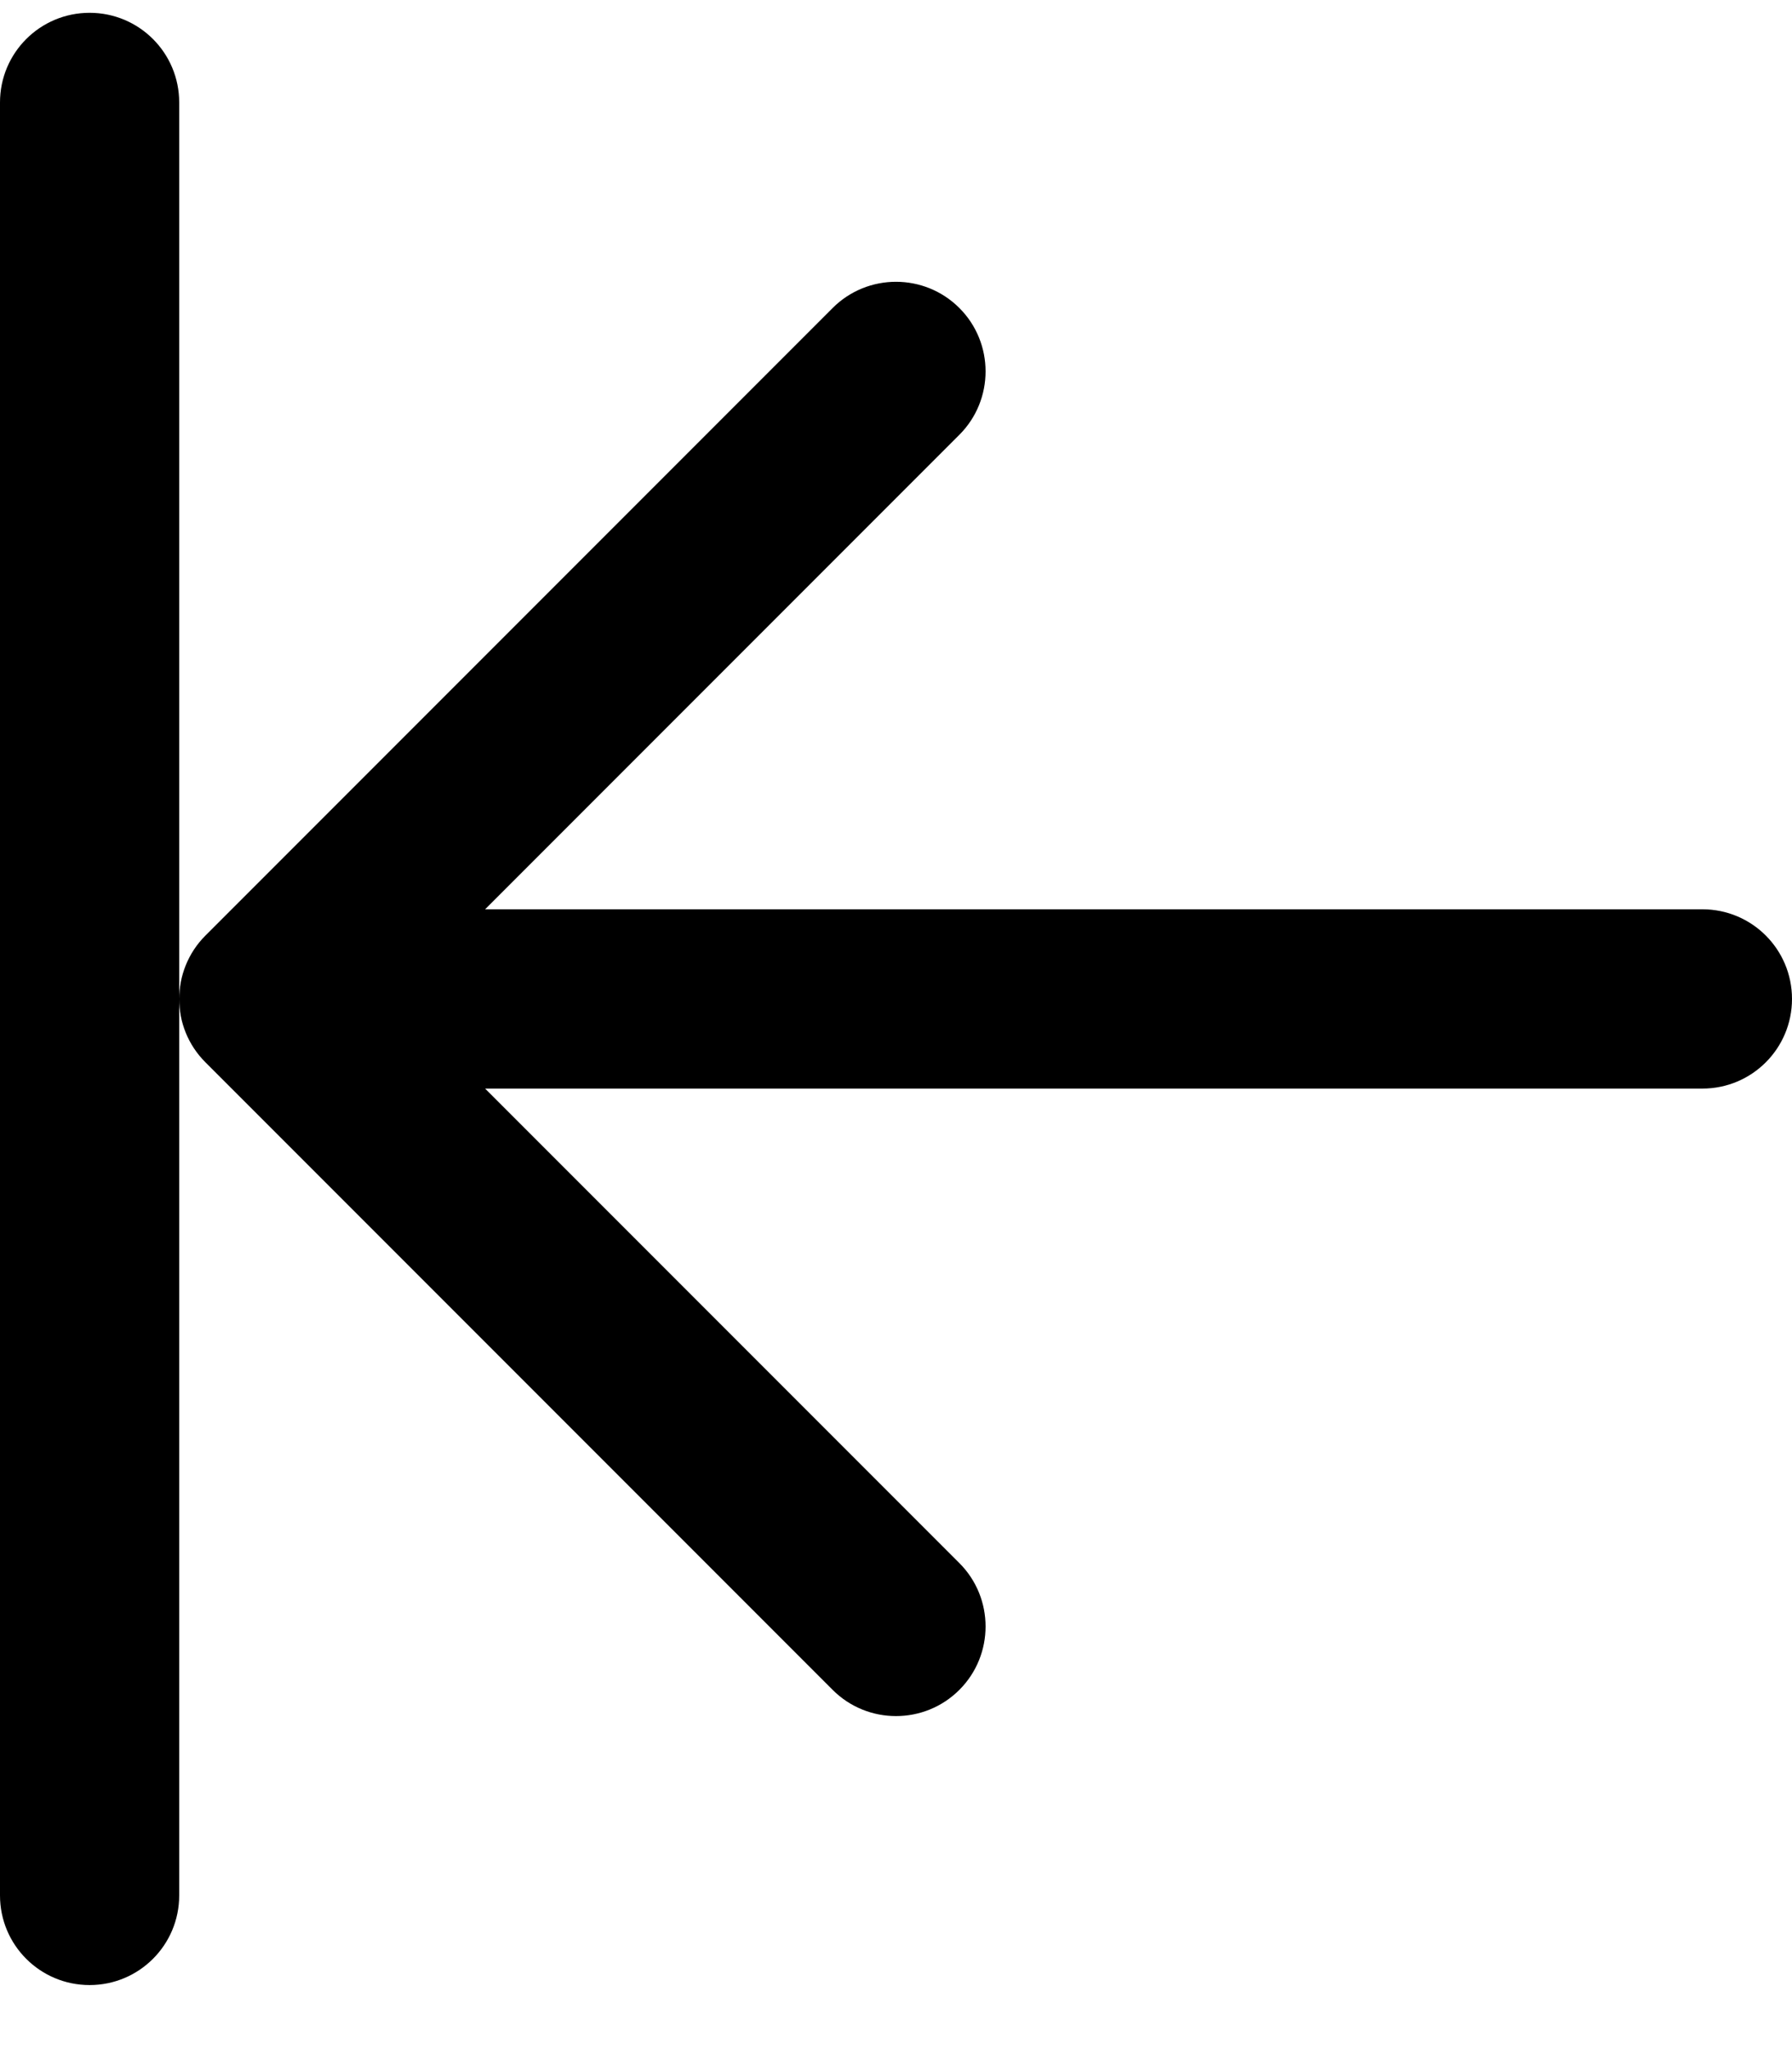 <svg width="14" height="16" viewBox="0 0 14 16" fill="none" xmlns="http://www.w3.org/2000/svg">
<path fill-rule="evenodd" clip-rule="evenodd" d="M14 7.8C14 8.187 13.687 8.5 13.3 8.5H3.79L7.495 12.205C7.768 12.478 7.768 12.922 7.495 13.195C7.222 13.468 6.778 13.468 6.505 13.195L1.605 8.295C1.468 8.158 1.4 7.98 1.4 7.801V14.8C1.4 15.187 1.087 15.5 0.7 15.5C0.313 15.5 0 15.187 0 14.8V0.8C0 0.413 0.313 0.1 0.7 0.1C1.087 0.1 1.4 0.413 1.4 0.8V7.801C1.4 7.622 1.468 7.442 1.605 7.305L6.505 2.405C6.778 2.132 7.222 2.132 7.495 2.405C7.768 2.678 7.768 3.122 7.495 3.395L3.79 7.1H13.3C13.687 7.1 14 7.413 14 7.8Z" fill="black"/>
</svg>
